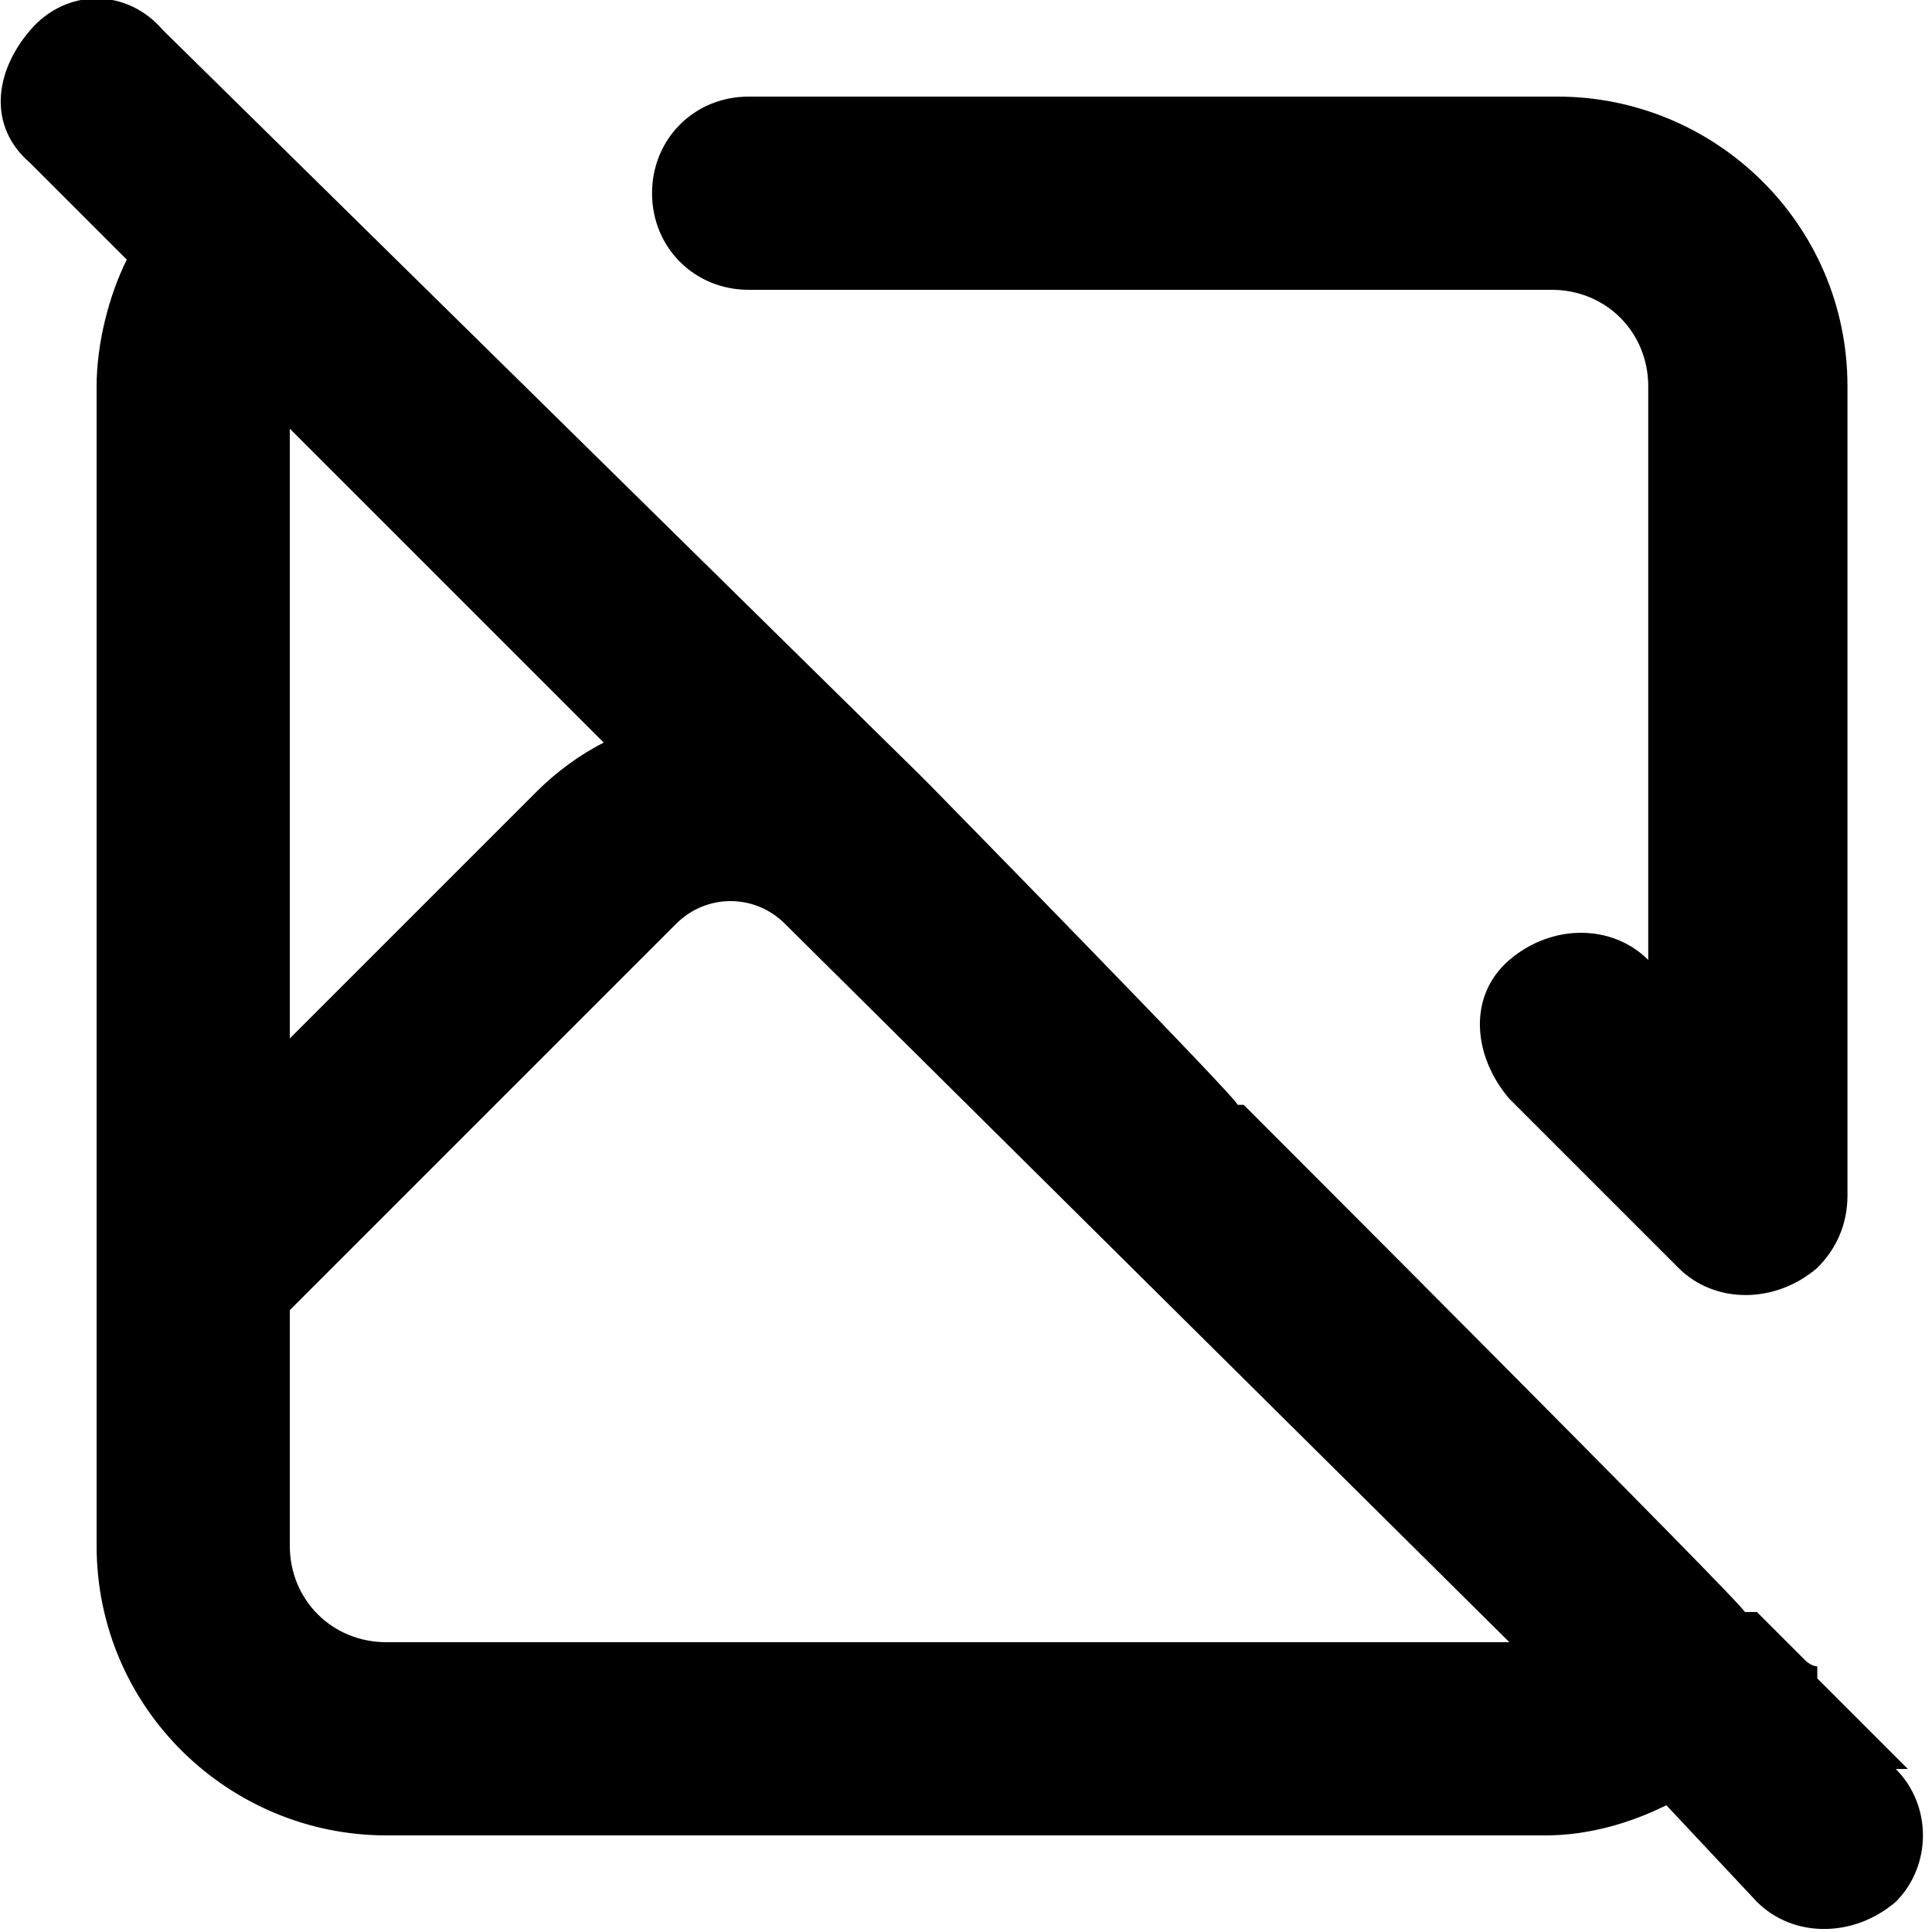 <svg id="no-photo" xmlns="http://www.w3.org/2000/svg" viewBox="0 0 32 32">
    <path d="M31.6,29.3l-1.5-1.5v-.2c-.1,0-.2-.1-.2-.1l-.8-.8h-.2c0-.1-8.3-8.4-8.3-8.4h-.1c0-.1-5.1-5.3-5.1-5.3l-.2-.2L2.7.5C2.1-.2,1.1-.2.5.5S-.2,2.1.5,2.7l1.6,1.6c-.3.6-.5,1.4-.5,2.1v19.2c0,2.7,2.2,4.8,4.8,4.8h19.2c.7,0,1.4-.2,2-.5h0l1.5,1.6c.6.6,1.6.6,2.3,0,0,0,0,0,0,0,.6-.6.6-1.6,0-2.2ZM4.8,7.1l5.2,5.2c-.4.2-.8.5-1.1.8l-4.1,4.1V7.1ZM6.4,27.2c-.9,0-1.6-.7-1.6-1.6v-3.9l6.4-6.4c.5-.5,1.3-.5,1.8,0l12,11.9H6.4ZM12.3,4.8h13.4c.9,0,1.6.7,1.6,1.6v9.5h0c-.6-.6-1.6-.6-2.3,0s-.6,1.6,0,2.3l2.8,2.8c.6.6,1.6.6,2.3,0,0,0,0,0,0,0,.3-.3.5-.7.5-1.2h0V6.4c0-2.7-2.2-4.8-4.8-4.8h-13.4c-.9,0-1.6.7-1.6,1.6s.7,1.6,1.6,1.6Z"/>
</svg>